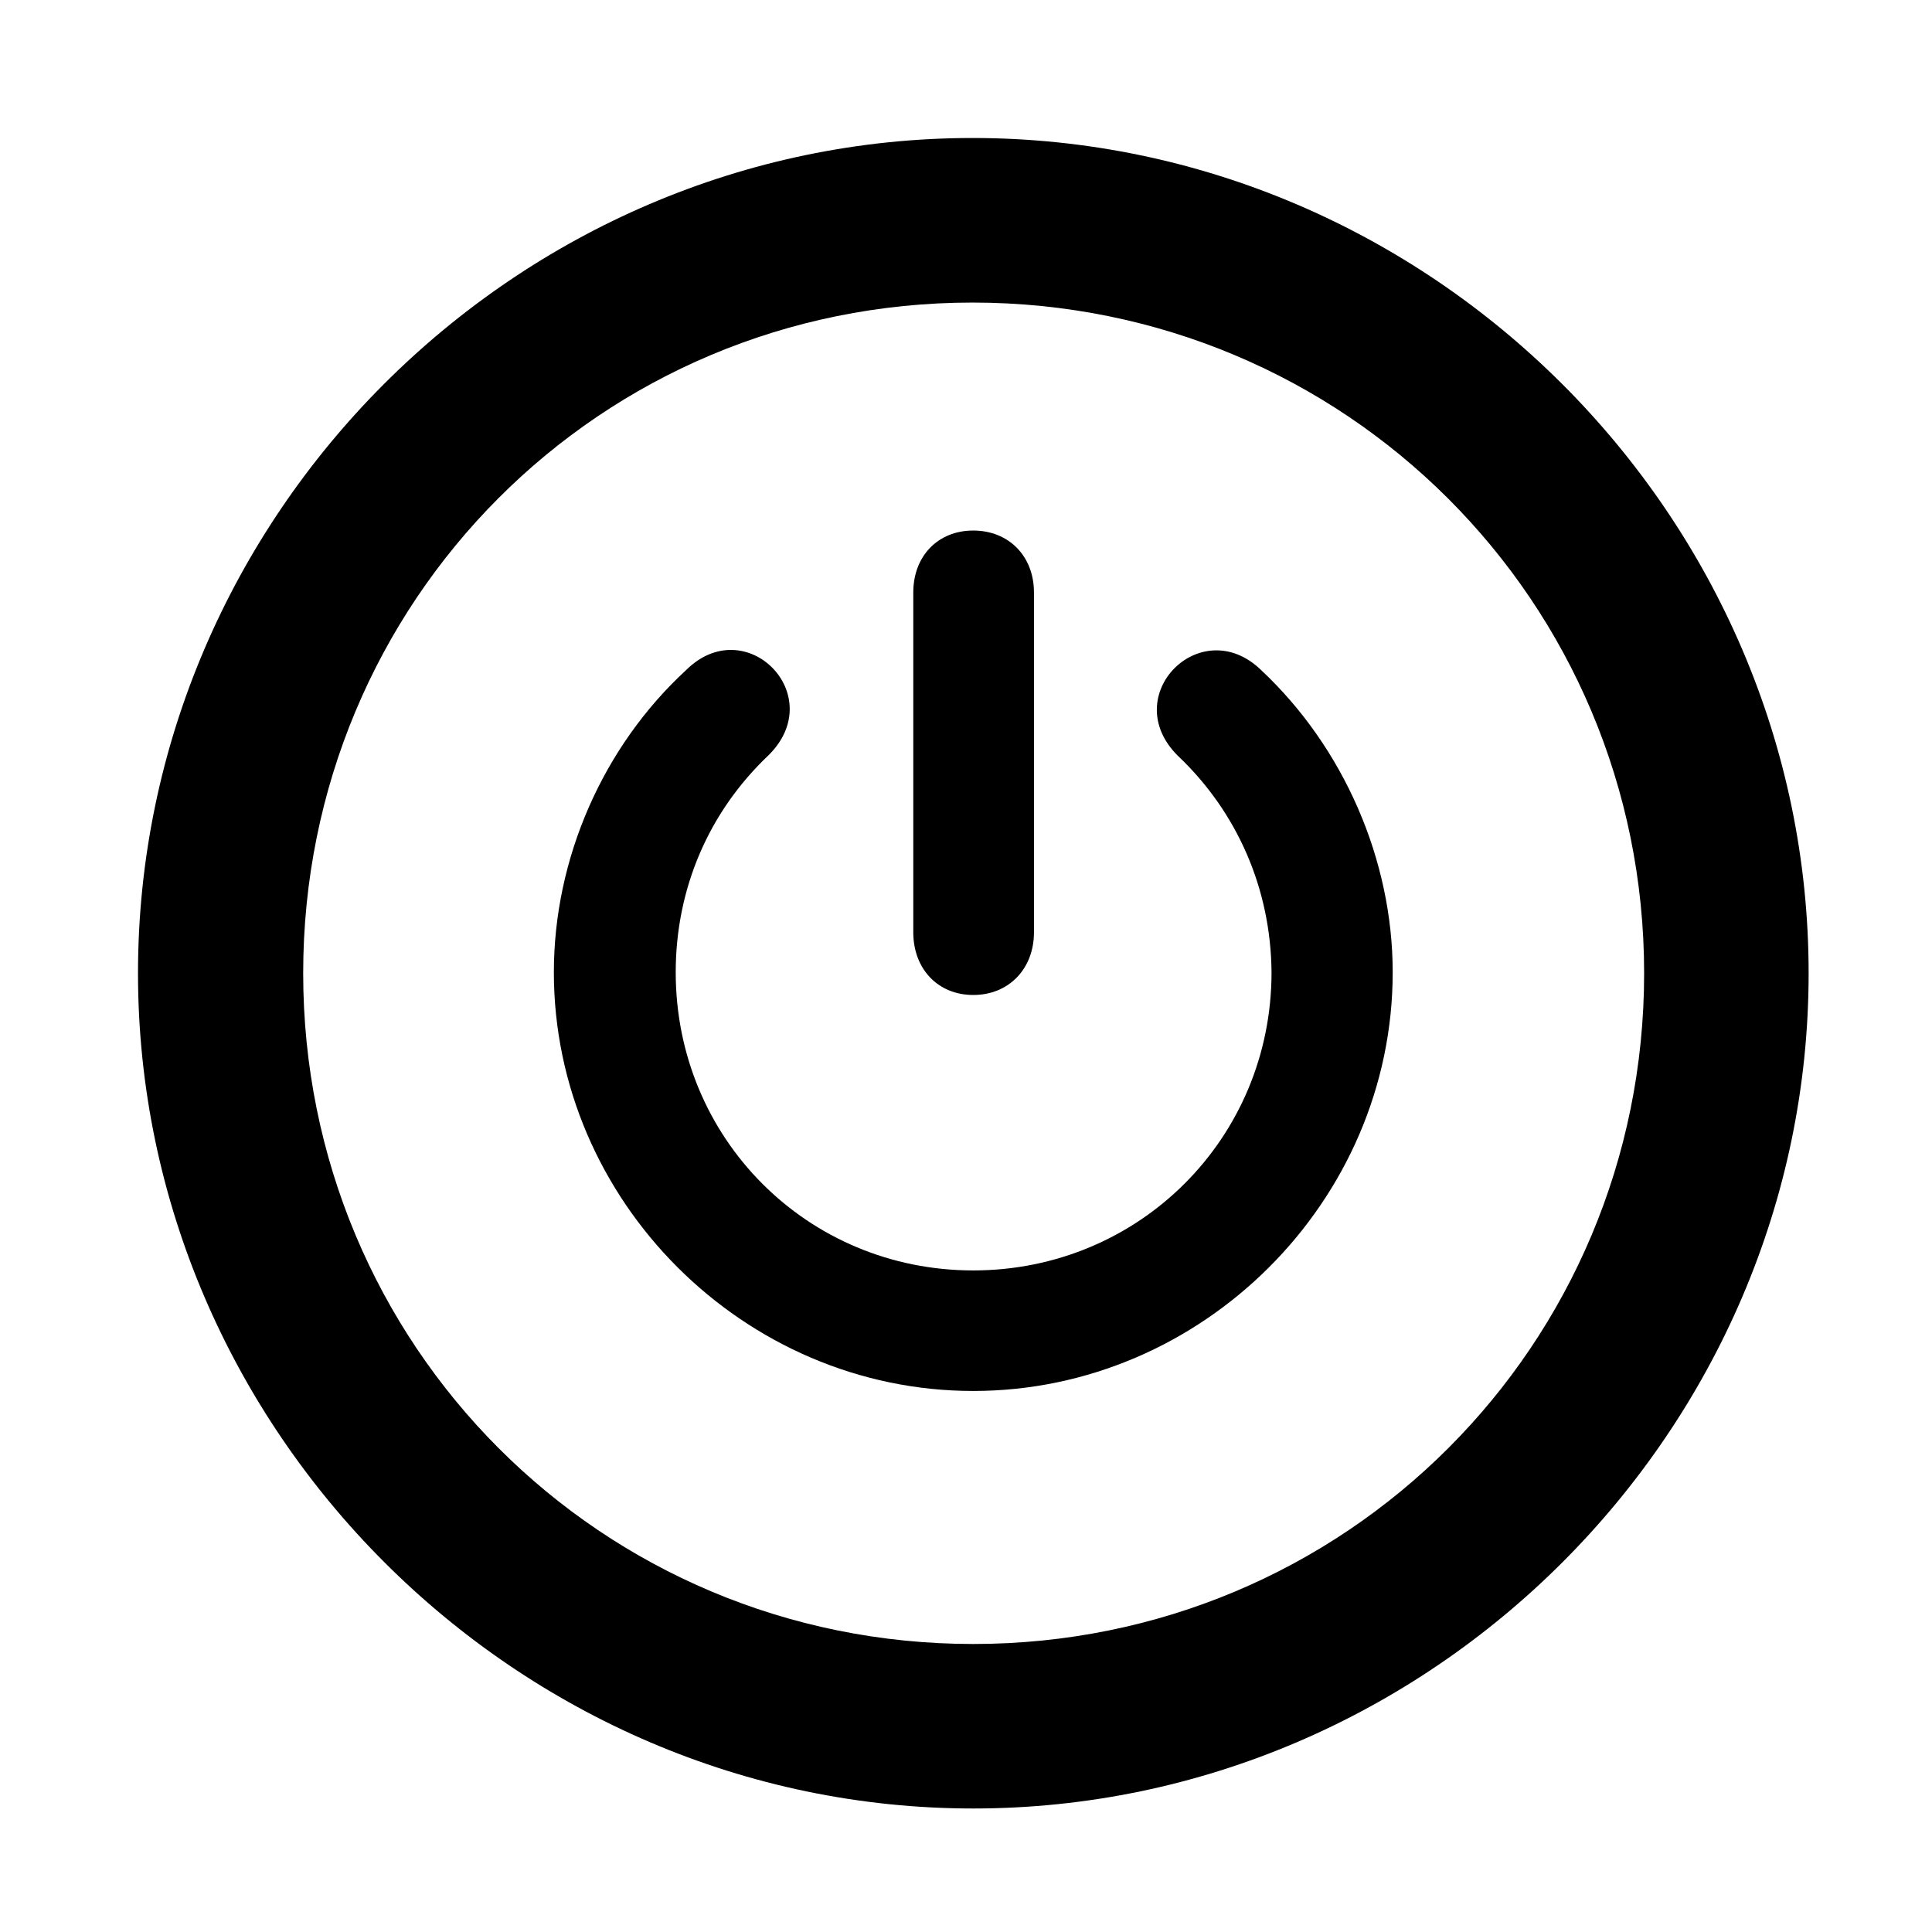 <svg width="28" height="28" viewBox="0 0 28 28" fill="none" xmlns="http://www.w3.org/2000/svg">
<path d="M14.105 26.21C20.737 26.21 26.212 20.727 26.212 14.105C26.212 7.473 20.727 2 14.095 2C7.475 2 2 7.473 2 14.105C2 20.727 7.485 26.21 14.105 26.21ZM14.105 23.826C8.711 23.826 4.394 19.499 4.394 14.105C4.394 8.711 8.701 4.385 14.095 4.385C19.489 4.385 23.828 8.711 23.828 14.105C23.828 19.499 19.499 23.826 14.105 23.826Z" fill="black"/>
<path d="M14.105 20.159C17.429 20.159 20.184 17.404 20.184 14.091C20.184 12.46 19.472 10.83 18.277 9.711C17.405 8.866 16.193 10.082 17.07 10.953C17.931 11.768 18.418 12.882 18.428 14.091C18.428 16.497 16.51 18.412 14.105 18.412C11.699 18.412 9.793 16.497 9.793 14.091C9.793 12.882 10.269 11.768 11.141 10.943C12.018 10.071 10.806 8.855 9.944 9.711C8.739 10.821 8.027 12.441 8.027 14.091C8.027 17.404 10.783 20.159 14.105 20.159ZM14.105 14.42C14.619 14.42 14.985 14.042 14.985 13.512V8.587C14.985 8.059 14.619 7.689 14.105 7.689C13.593 7.689 13.236 8.059 13.236 8.587V13.512C13.236 14.042 13.593 14.42 14.105 14.42Z" fill="black"/>
</svg>
